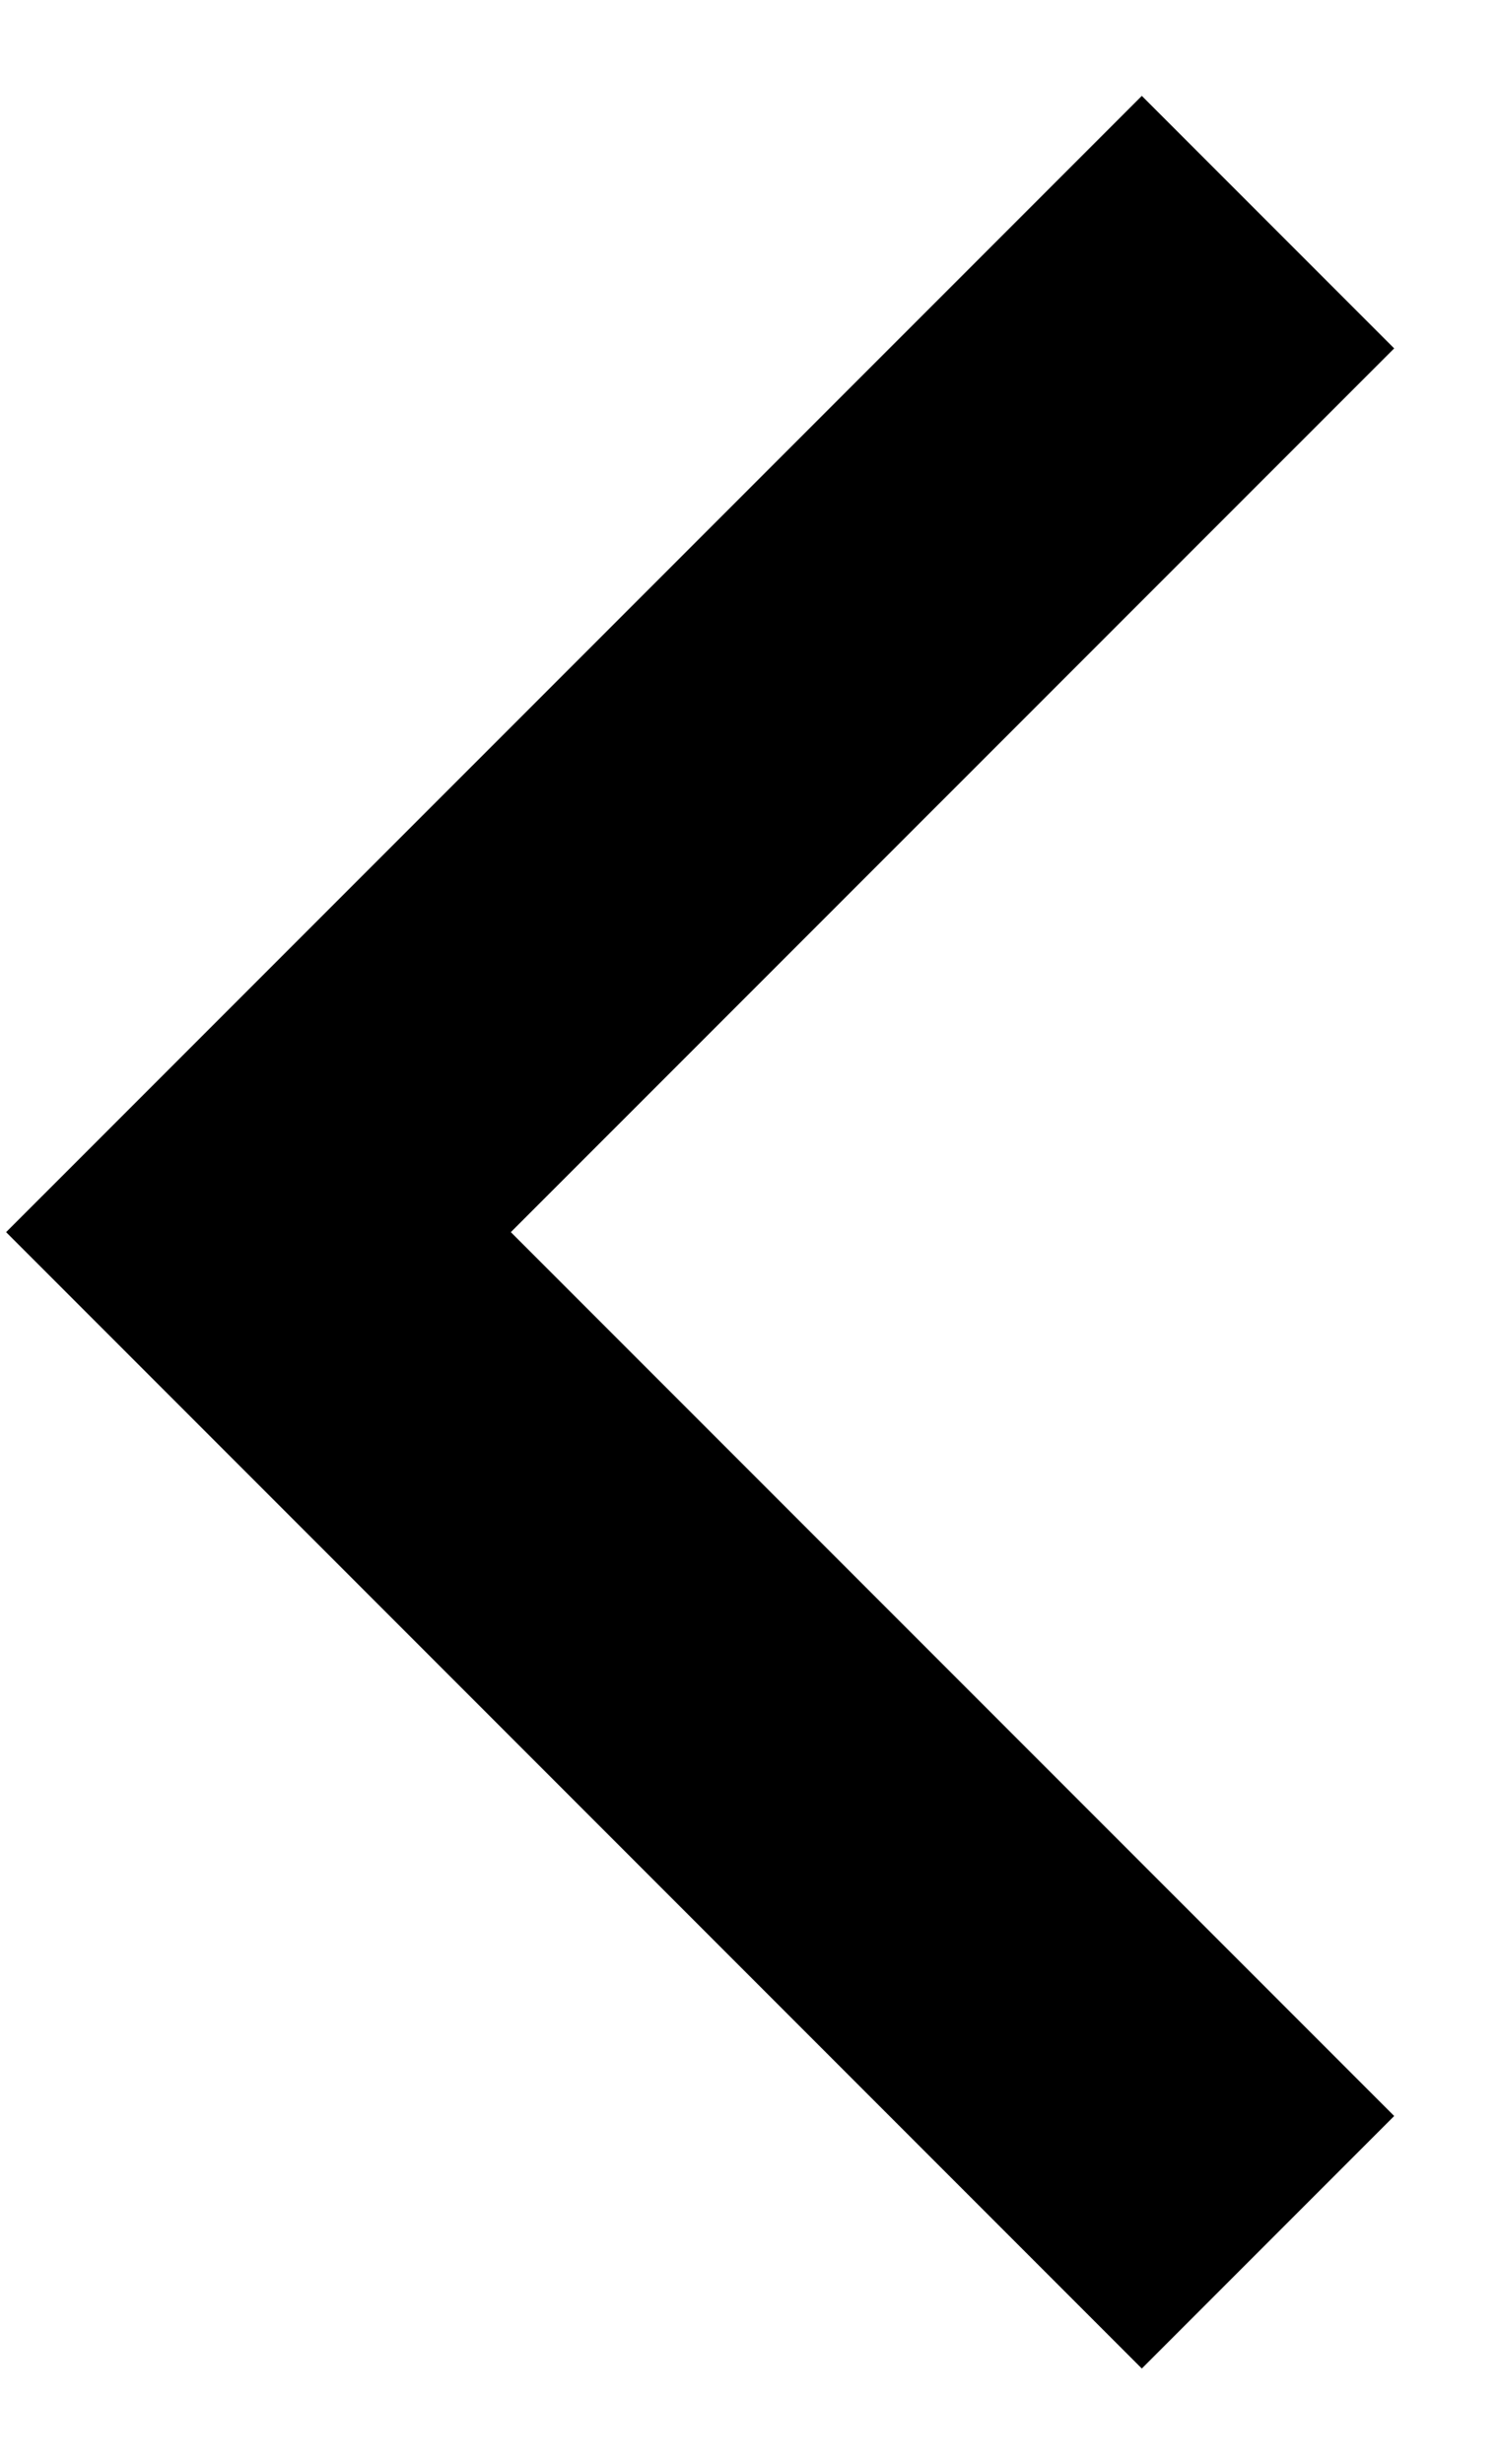 <svg width="14" height="23" viewBox="0 0 14 23" fill="none" xmlns="http://www.w3.org/2000/svg">
<path d="M4.771 11.501L13.021 19.751L10.664 22.108L0.057 11.501L10.664 0.895L13.021 3.252L4.771 11.501Z" fill="black"/>
</svg>
